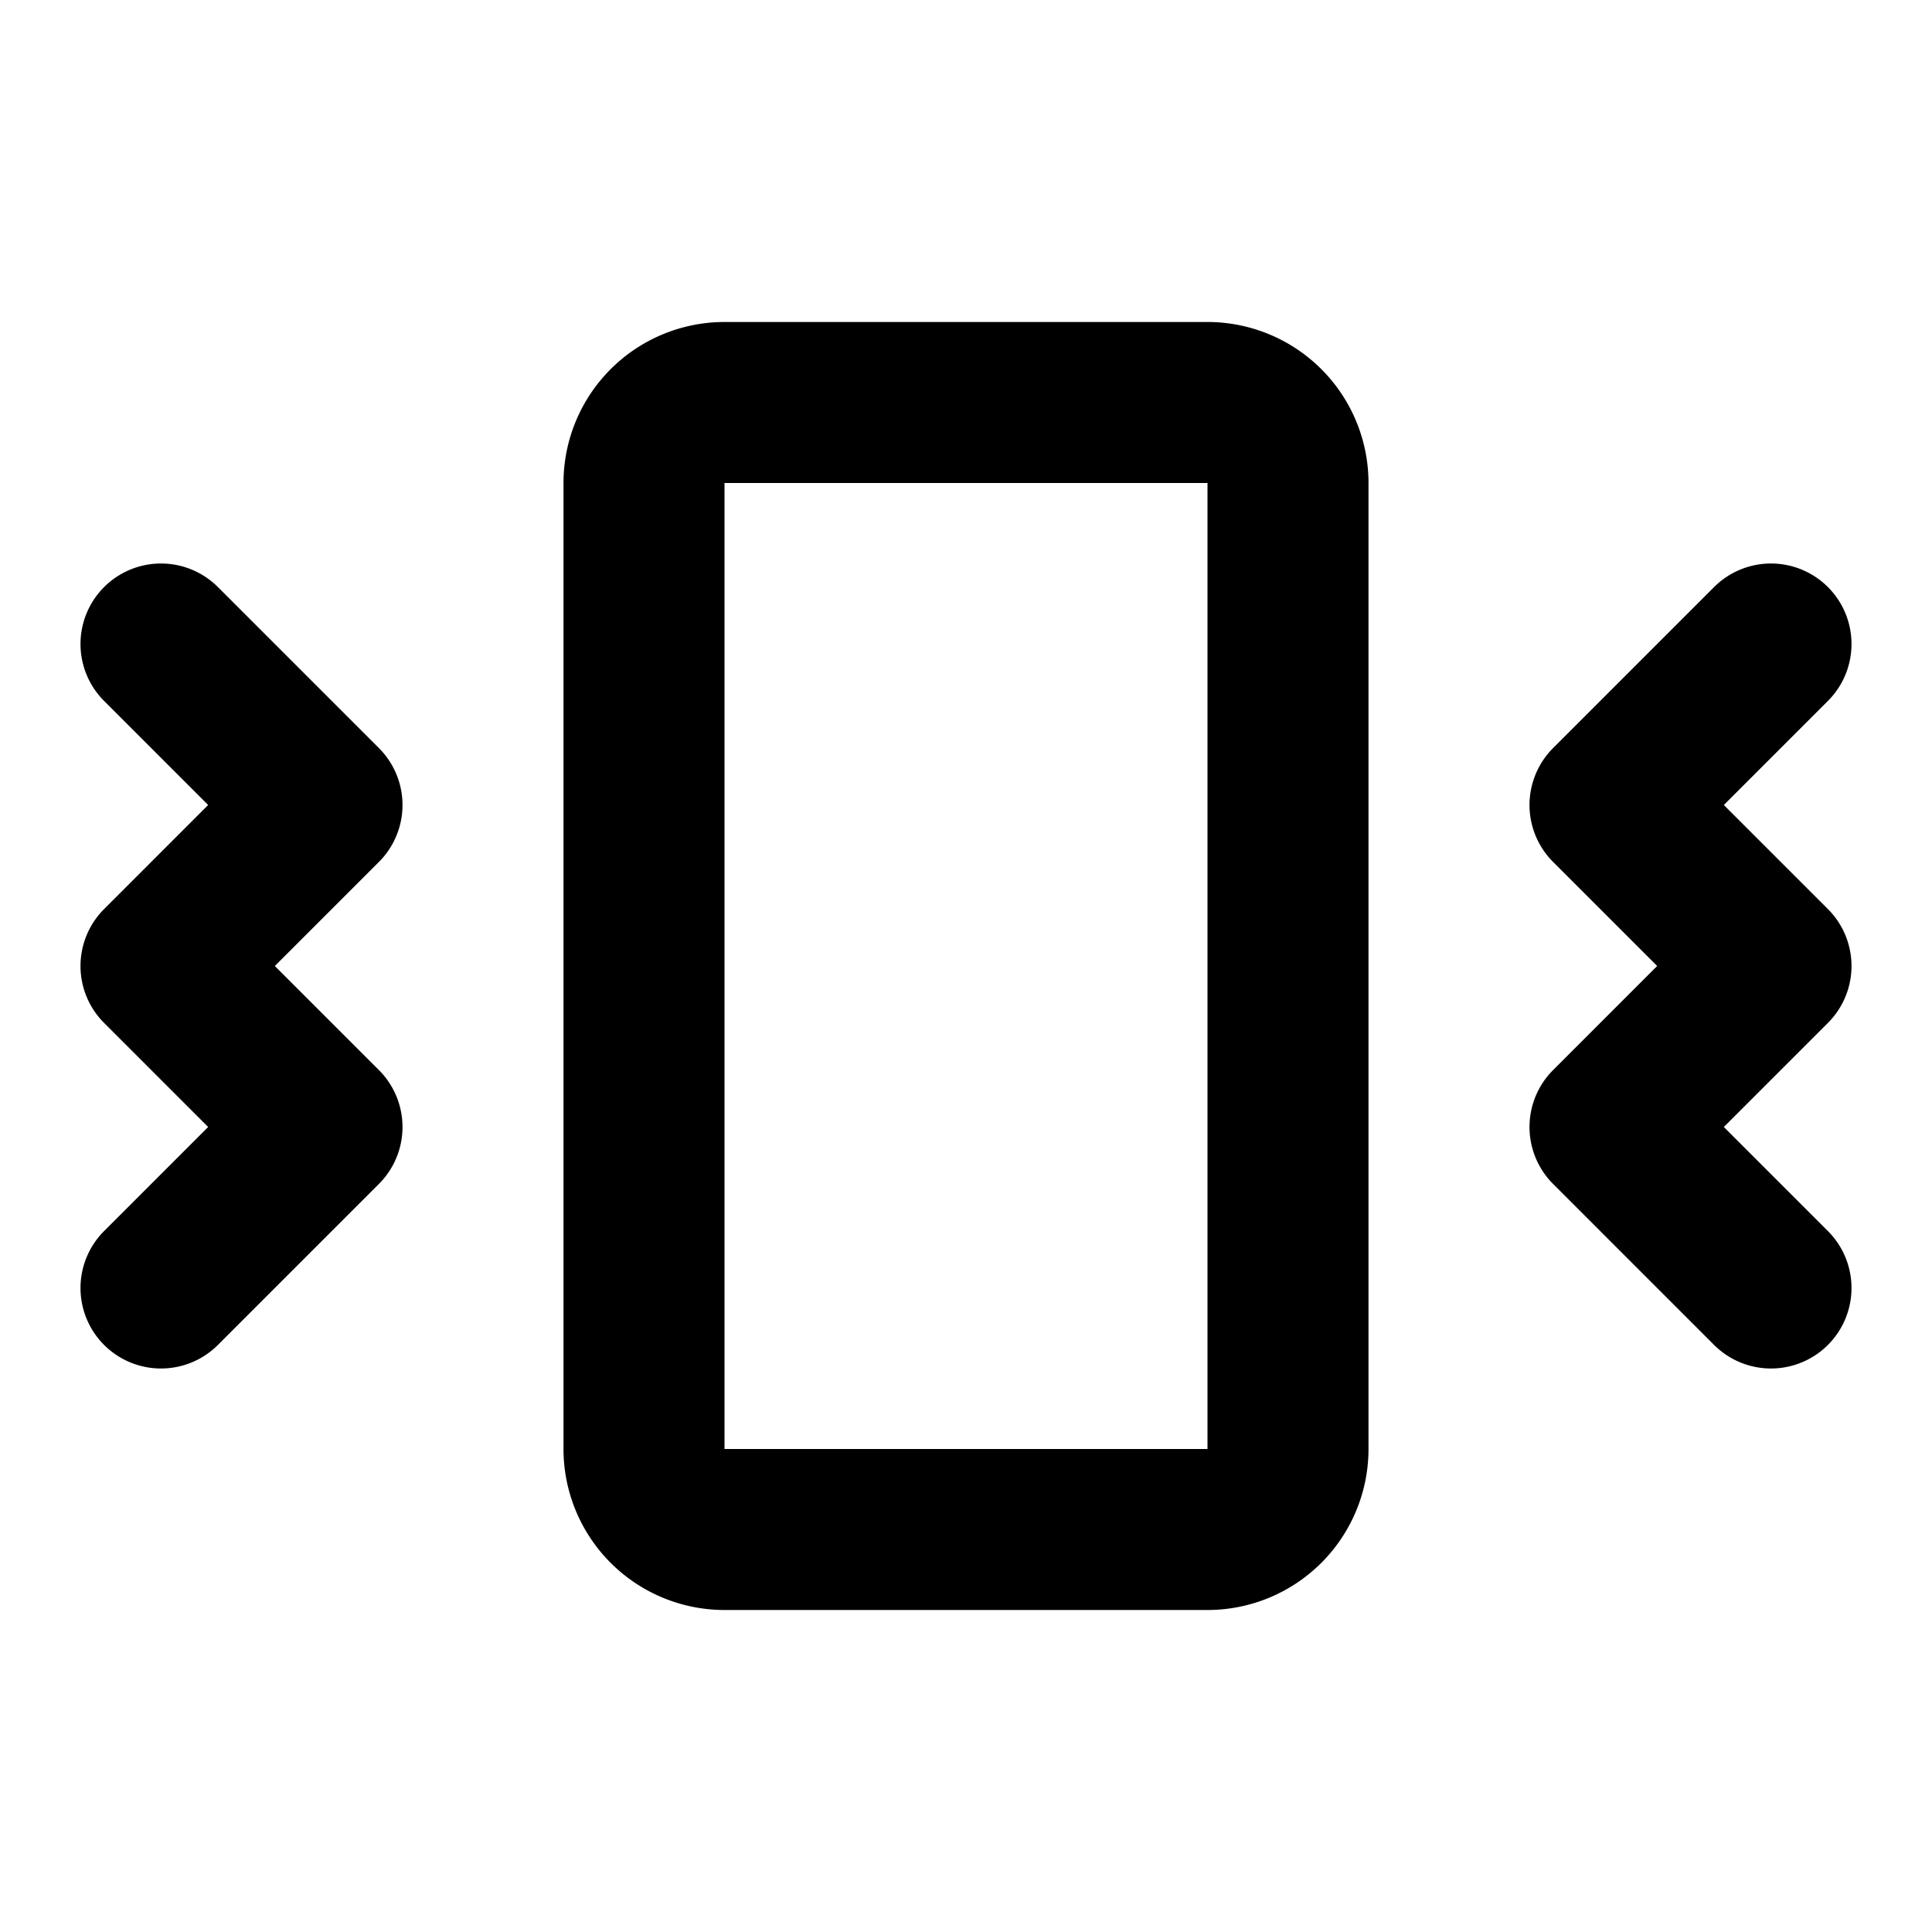 <svg xmlns="http://www.w3.org/2000/svg" width="24" height="24" fill="none" viewBox="0 0 24 24"><path stroke="#000" stroke-linecap="round" stroke-linejoin="round" stroke-width="2" d="m2 8 2 2-2 2 2 2-2 2m20-8-2 2 2 2-2 2 2 2M9 5h6a1 1 0 0 1 1 1v12a1 1 0 0 1-1 1H9a1 1 0 0 1-1-1V6a1 1 0 0 1 1-1"/></svg>